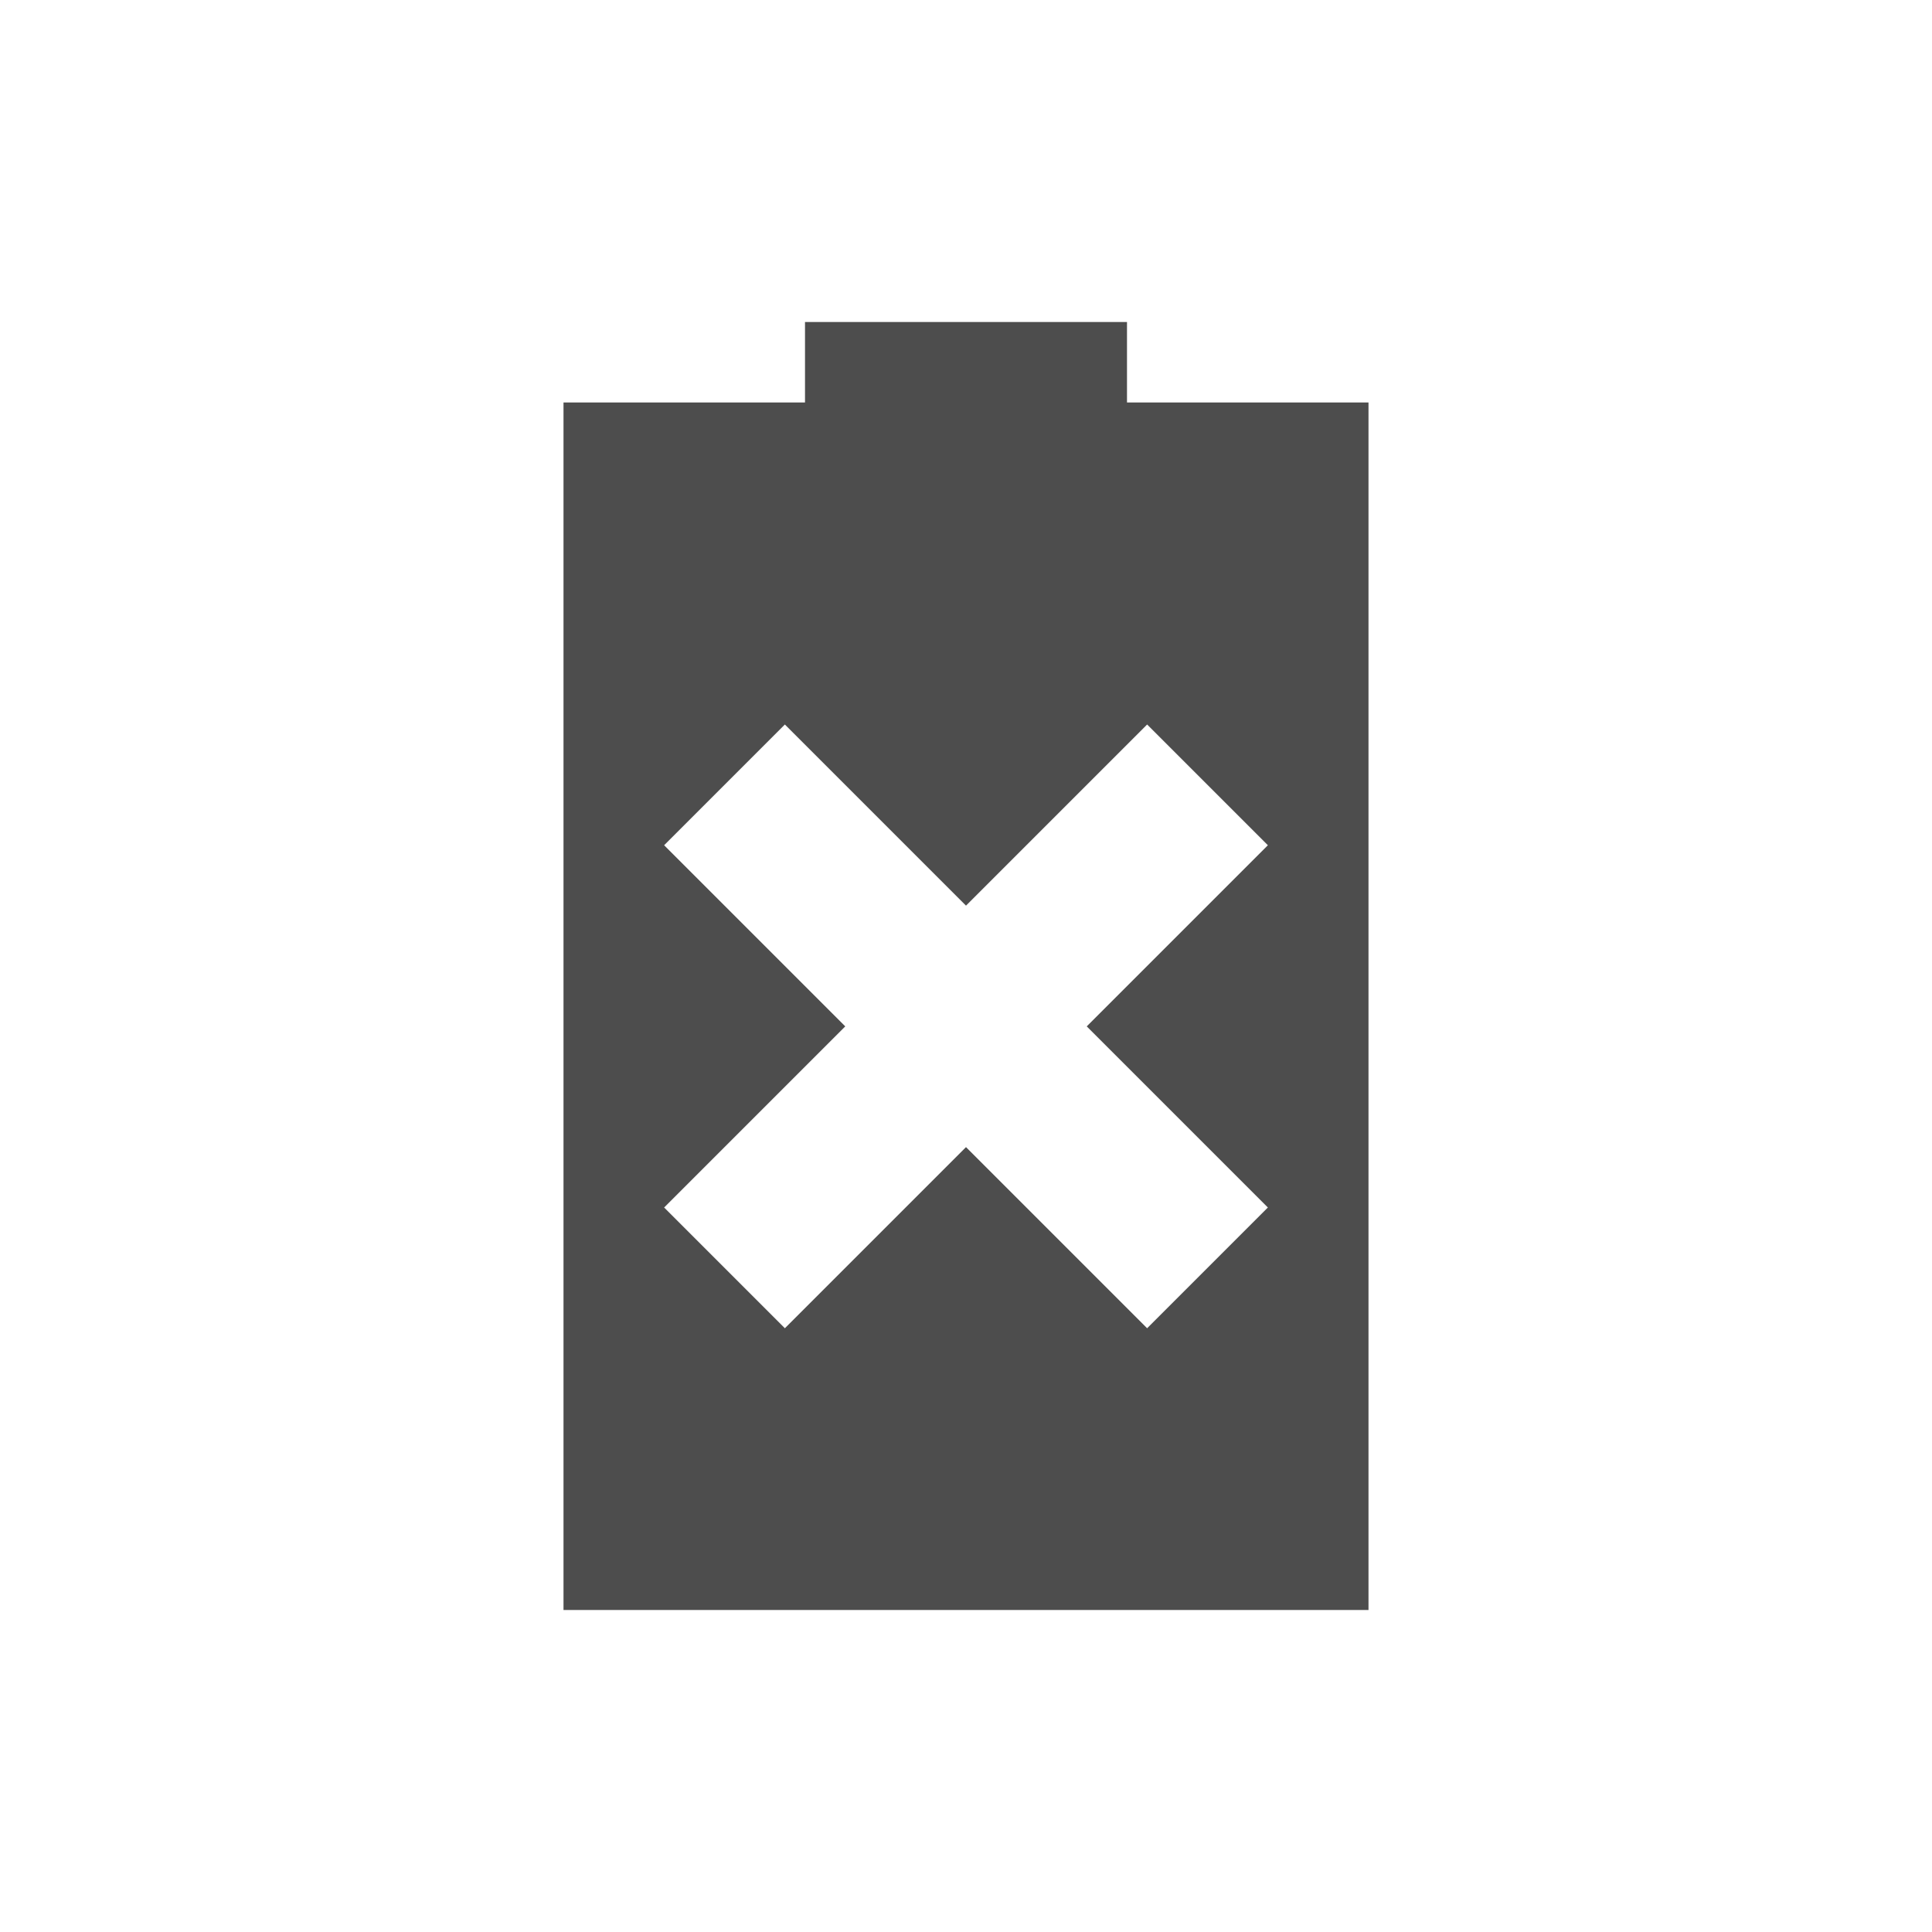 <svg width="24" version="1.1" xmlns="http://www.w3.org/2000/svg" height="24" viewBox="0 0 24 24">
<defs id="defs3051">
<style type="text/css" id="current-color-scheme">
.ColorScheme-Text {
color:#4d4d4d;
}
</style>
</defs>
<path style="fill:currentColor" d="M 10,4 V 5 H 7 V 20 H 17 V 5 H 14 V 4 Z M 9.75,9 12,11.25 14.25,9 15.75,10.5 13.5,12.75 15.75,15 14.25,16.5 12,14.25 9.75,16.5 8.25,15 10.5,12.75 8.25,10.5 Z" class="ColorScheme-Text"/>
</svg>
